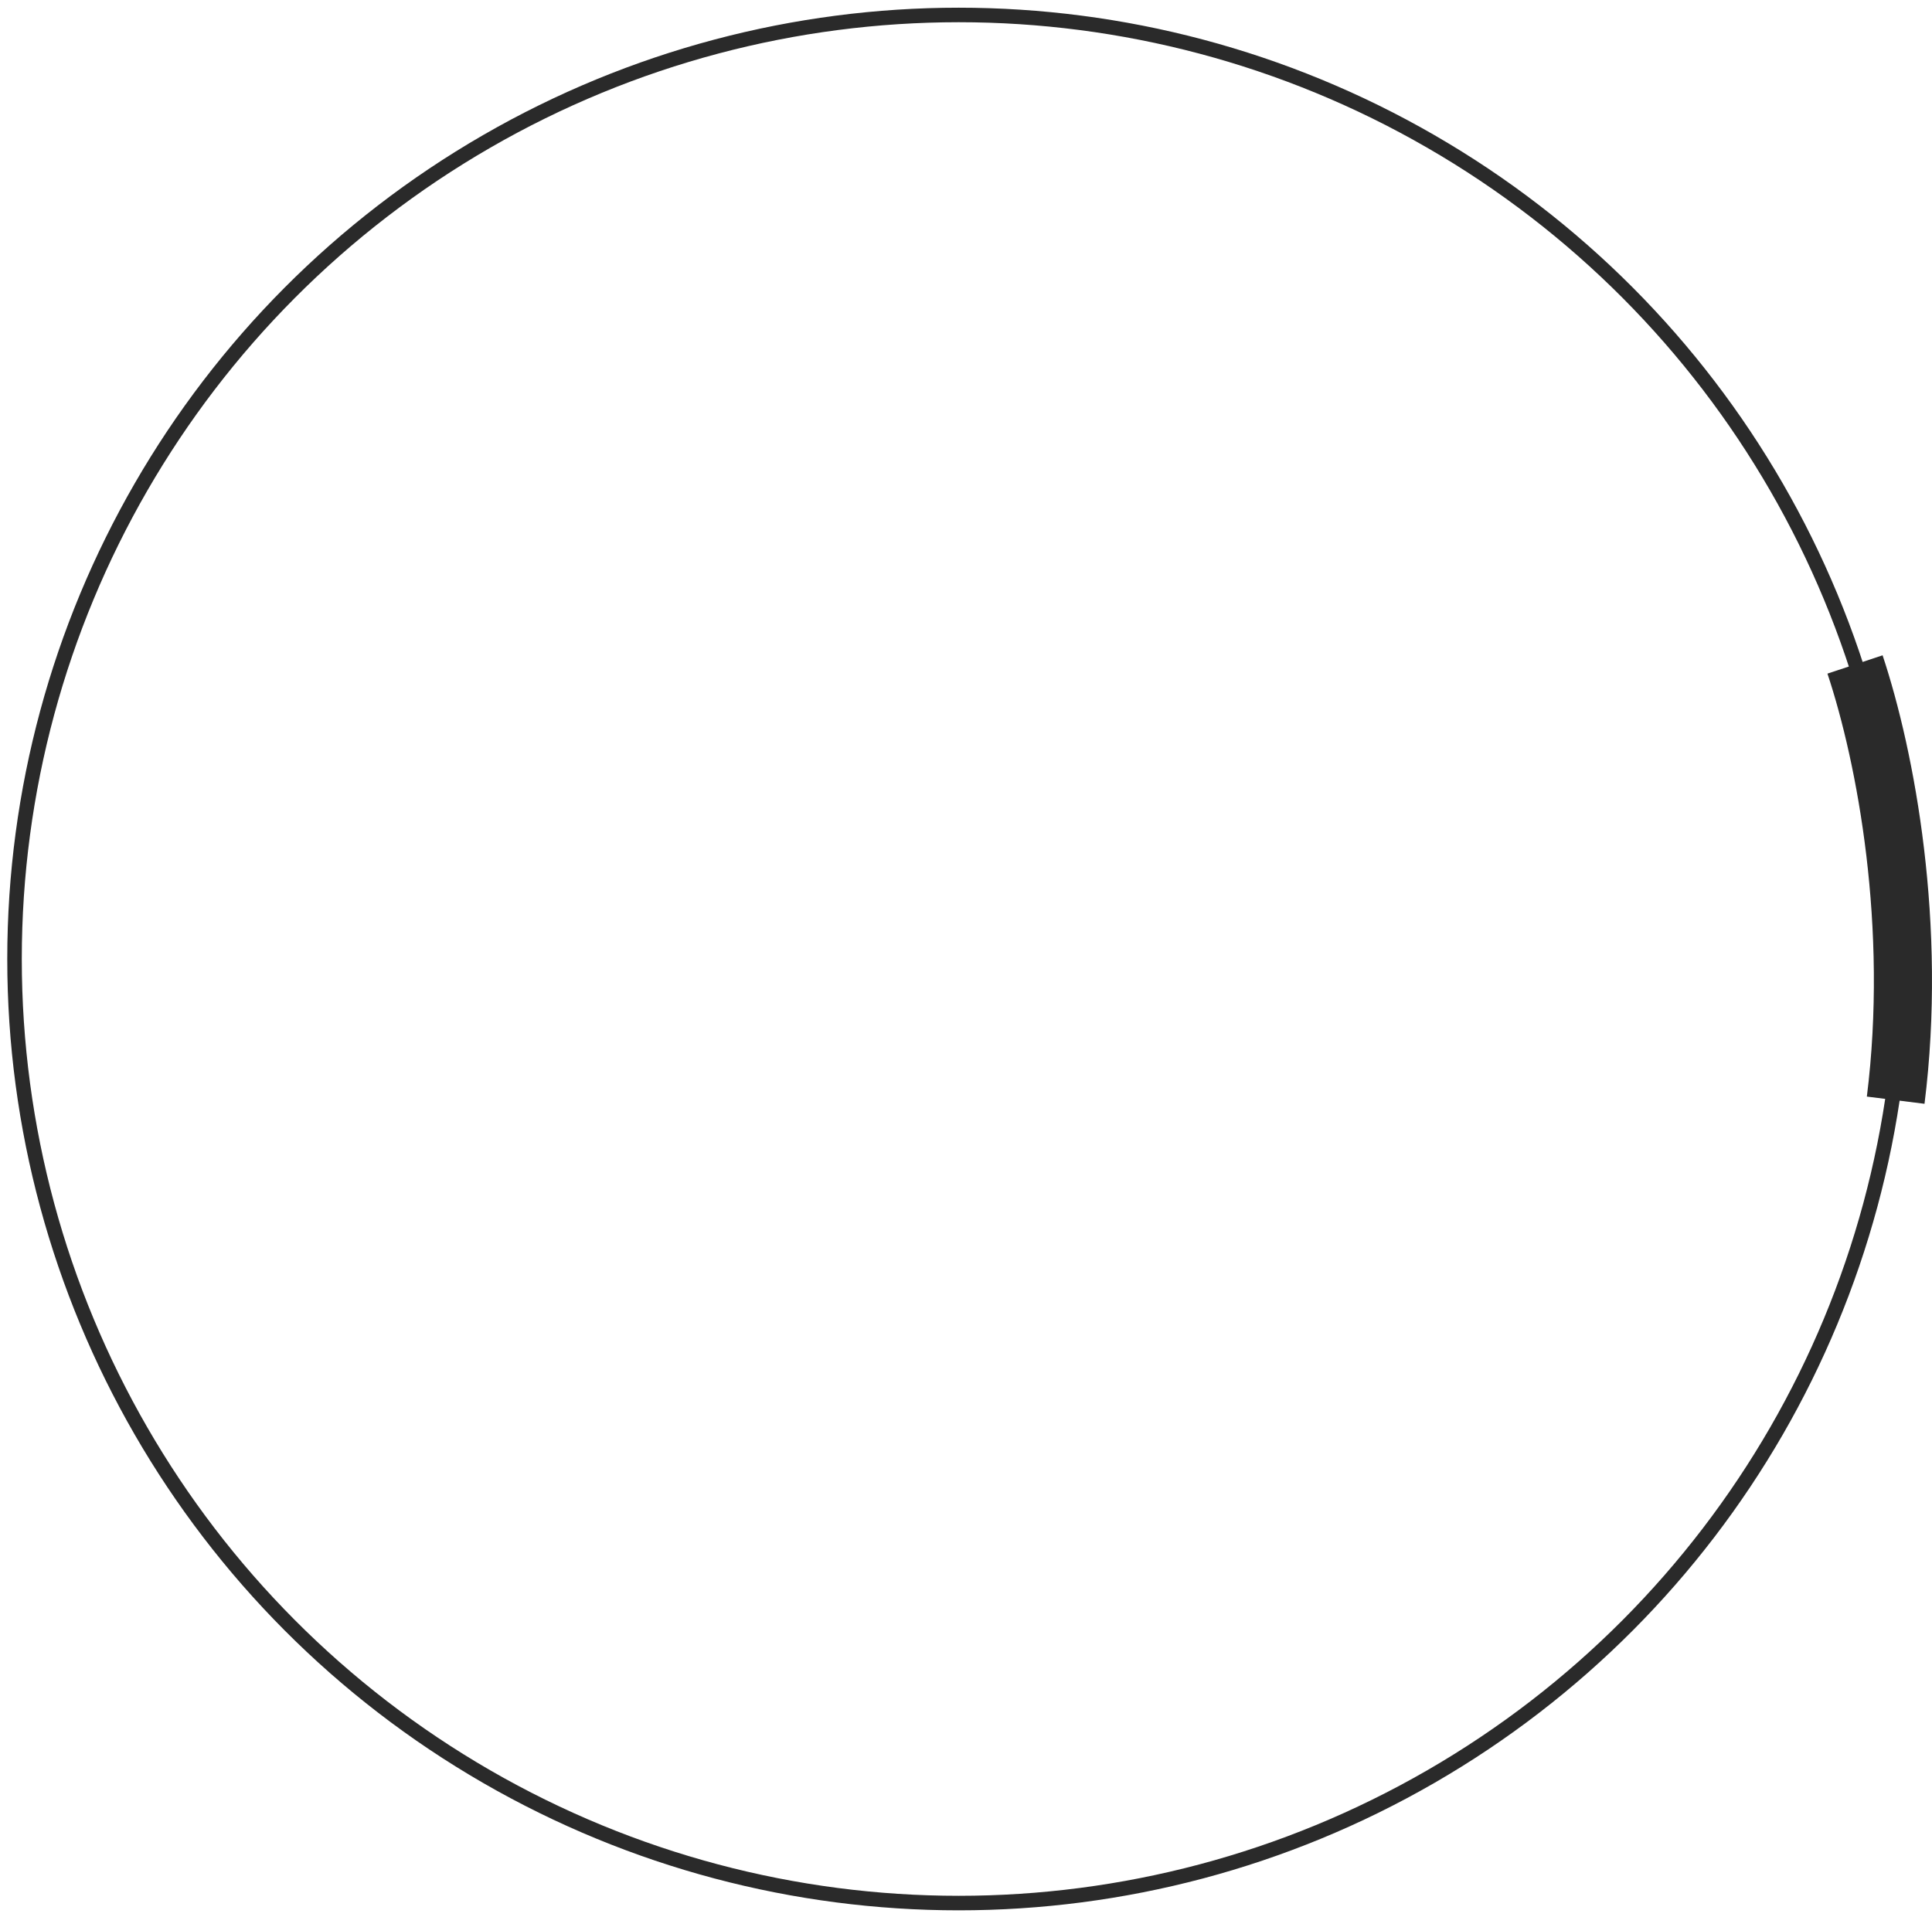 <svg width="133" height="132" viewBox="0 0 133 132" fill="none" xmlns="http://www.w3.org/2000/svg">
<circle cx="66" cy="66.03" r="65" stroke="#2A2A2A"/>
<path d="M130.5 75.75C132 63.75 129.841 52.194 127.701 45.75" stroke="#2A2A2A" stroke-width="4"/>
</svg>

